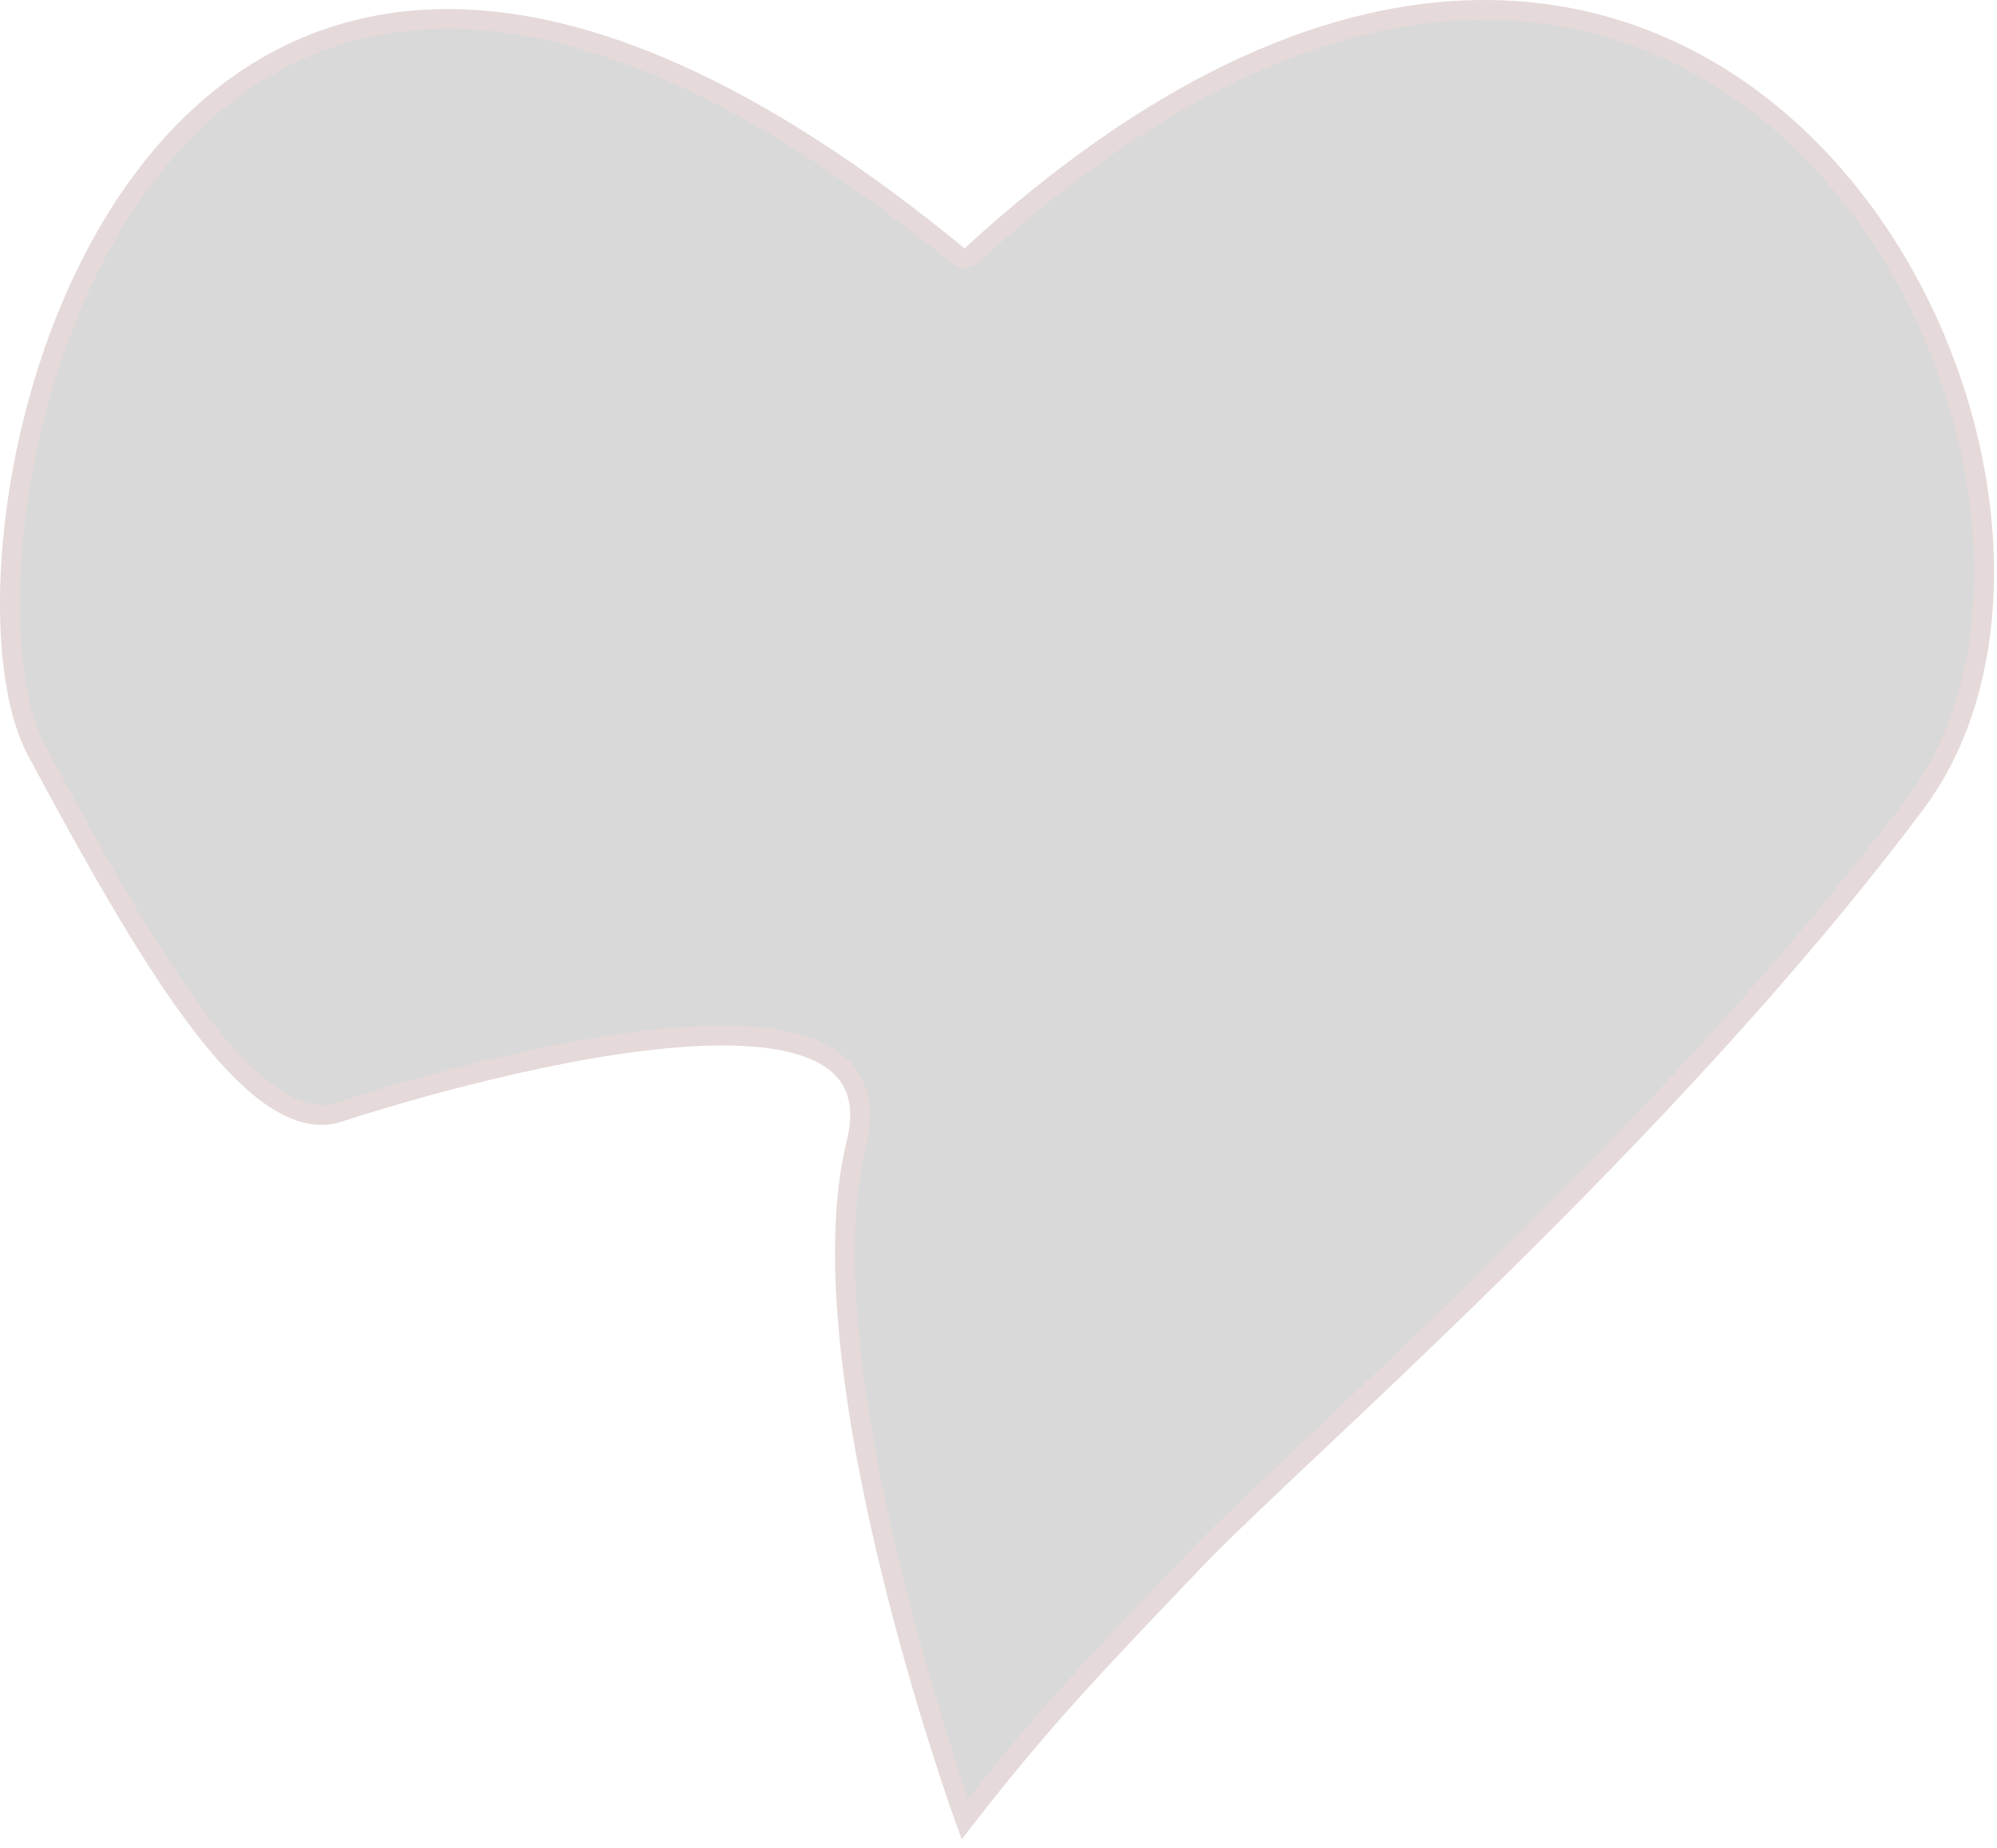 <svg width="201" height="186" viewBox="0 0 201 186" fill="none" xmlns="http://www.w3.org/2000/svg">
<path id='path2' d="M97.787 25.704C97.417 26.043 96.802 26.057 96.414 25.738C13.559 -42.368 -7.27 55.102 3.699 75.544C14.699 96.044 25.199 114.044 33.699 112.044C33.699 112.044 91.78 92.544 86.199 115.044C80.619 137.544 97.119 183.044 97.119 183.044C105.018 172.878 110.199 167.544 120.199 157.044C130.199 146.544 167.496 114.601 192.782 80.847C217.991 47.194 171.57 -41.949 97.787 25.704Z" fill="#D9D9D9"/>
<path id='path3' d="M97.787 25.704L97.111 24.967L97.111 24.967L97.787 25.704ZM96.414 25.738L97.049 24.966L97.049 24.966L96.414 25.738ZM3.699 75.544L2.818 76.017L3.699 75.544ZM33.699 112.044L33.928 113.017L33.974 113.007L34.017 112.992L33.699 112.044ZM86.199 115.044L87.17 115.285L87.17 115.285L86.199 115.044ZM97.119 183.044L96.179 183.385L96.796 185.089L97.908 183.658L97.119 183.044ZM192.782 80.847L191.982 80.247L191.982 80.247L192.782 80.847ZM97.111 24.967C97.118 24.96 97.121 24.96 97.115 24.962C97.109 24.965 97.098 24.968 97.083 24.968C97.068 24.968 97.056 24.966 97.048 24.964C97.041 24.962 97.043 24.961 97.049 24.966L95.779 26.511C96.548 27.143 97.722 27.12 98.463 26.441L97.111 24.967ZM97.049 24.966C76.248 7.868 59.194 1.037 45.439 0.913C31.631 0.79 21.327 7.426 14.081 16.825C6.854 26.199 2.641 38.343 0.919 49.407C0.056 54.945 -0.186 60.239 0.138 64.812C0.461 69.366 1.352 73.284 2.818 76.017L4.58 75.071C3.304 72.693 2.447 69.094 2.133 64.671C1.821 60.267 2.053 55.125 2.895 49.714C4.582 38.881 8.698 27.082 15.664 18.046C22.611 9.036 32.363 2.796 45.421 2.913C58.532 3.031 75.152 9.556 95.779 26.511L97.049 24.966ZM2.818 76.017C8.314 86.259 13.721 95.948 18.834 102.828C21.389 106.266 23.912 109.061 26.381 110.874C28.846 112.684 31.398 113.613 33.928 113.017L33.47 111.071C31.75 111.475 29.802 110.904 27.564 109.261C25.331 107.621 22.947 105.01 20.439 101.635C15.427 94.891 10.085 85.329 4.58 75.071L2.818 76.017ZM33.699 112.044C34.017 112.992 34.018 112.992 34.018 112.992C34.018 112.992 34.019 112.992 34.02 112.991C34.021 112.991 34.024 112.99 34.027 112.989C34.033 112.987 34.044 112.983 34.057 112.979C34.084 112.97 34.125 112.956 34.179 112.938C34.287 112.903 34.448 112.85 34.658 112.782C35.079 112.646 35.696 112.449 36.48 112.205C38.049 111.719 40.286 111.048 42.953 110.313C48.292 108.842 55.334 107.119 62.19 106.096C69.087 105.067 75.637 104.772 80.075 106.044C82.278 106.676 83.834 107.658 84.708 109.001C85.567 110.322 85.882 112.172 85.229 114.803L87.17 115.285C87.912 112.291 87.632 109.829 86.384 107.91C85.149 106.012 83.083 104.826 80.626 104.122C75.743 102.722 68.82 103.084 61.895 104.118C54.927 105.157 47.798 106.903 42.422 108.385C39.731 109.126 37.473 109.803 35.888 110.295C35.095 110.541 34.47 110.741 34.042 110.879C33.828 110.948 33.664 111.002 33.552 111.039C33.497 111.058 33.454 111.072 33.425 111.081C33.411 111.086 33.4 111.09 33.393 111.092C33.389 111.093 33.386 111.094 33.384 111.095C33.383 111.095 33.382 111.096 33.382 111.096C33.381 111.096 33.381 111.096 33.699 112.044ZM85.229 114.803C83.793 120.593 83.79 127.789 84.556 135.263C85.325 142.753 86.874 150.597 88.594 157.716C90.315 164.838 92.21 171.252 93.674 175.885C94.407 178.201 95.032 180.074 95.474 181.368C95.696 182.016 95.871 182.519 95.992 182.86C96.052 183.031 96.098 183.162 96.13 183.25C96.146 183.294 96.158 183.327 96.166 183.35C96.17 183.361 96.173 183.37 96.175 183.376C96.176 183.379 96.177 183.381 96.178 183.382C96.178 183.383 96.178 183.384 96.178 183.384C96.178 183.385 96.179 183.385 97.119 183.044C98.059 182.703 98.059 182.703 98.059 182.703C98.059 182.703 98.058 182.702 98.058 182.702C98.058 182.7 98.057 182.698 98.056 182.696C98.054 182.691 98.051 182.683 98.047 182.672C98.04 182.651 98.028 182.619 98.013 182.576C97.983 182.491 97.937 182.363 97.878 182.195C97.759 181.859 97.586 181.362 97.367 180.722C96.929 179.44 96.308 177.582 95.581 175.282C94.126 170.68 92.245 164.312 90.538 157.247C88.831 150.179 87.302 142.429 86.546 135.059C85.788 127.674 85.816 120.745 87.17 115.285L85.229 114.803ZM97.908 183.658C105.773 173.537 110.92 168.237 120.923 157.734L119.475 156.354C109.478 166.851 104.264 172.219 96.329 182.43L97.908 183.658ZM120.923 157.734C130.801 147.362 168.257 115.254 193.582 81.446L191.982 80.247C166.736 113.948 129.597 145.726 119.475 156.354L120.923 157.734ZM193.582 81.446C200.097 72.749 201.925 60.565 199.937 48.359C197.947 36.14 192.115 23.763 183.121 14.586C174.113 5.395 161.915 -0.598 147.258 0.047C132.619 0.692 115.67 7.95 97.111 24.967L98.463 26.441C116.796 9.631 133.318 2.663 147.346 2.045C161.357 1.429 173.023 7.141 181.692 15.986C190.375 24.844 196.033 36.834 197.963 48.681C199.894 60.54 198.071 72.118 191.982 80.247L193.582 81.446Z" fill="#E5D9D9"/>
</svg>

